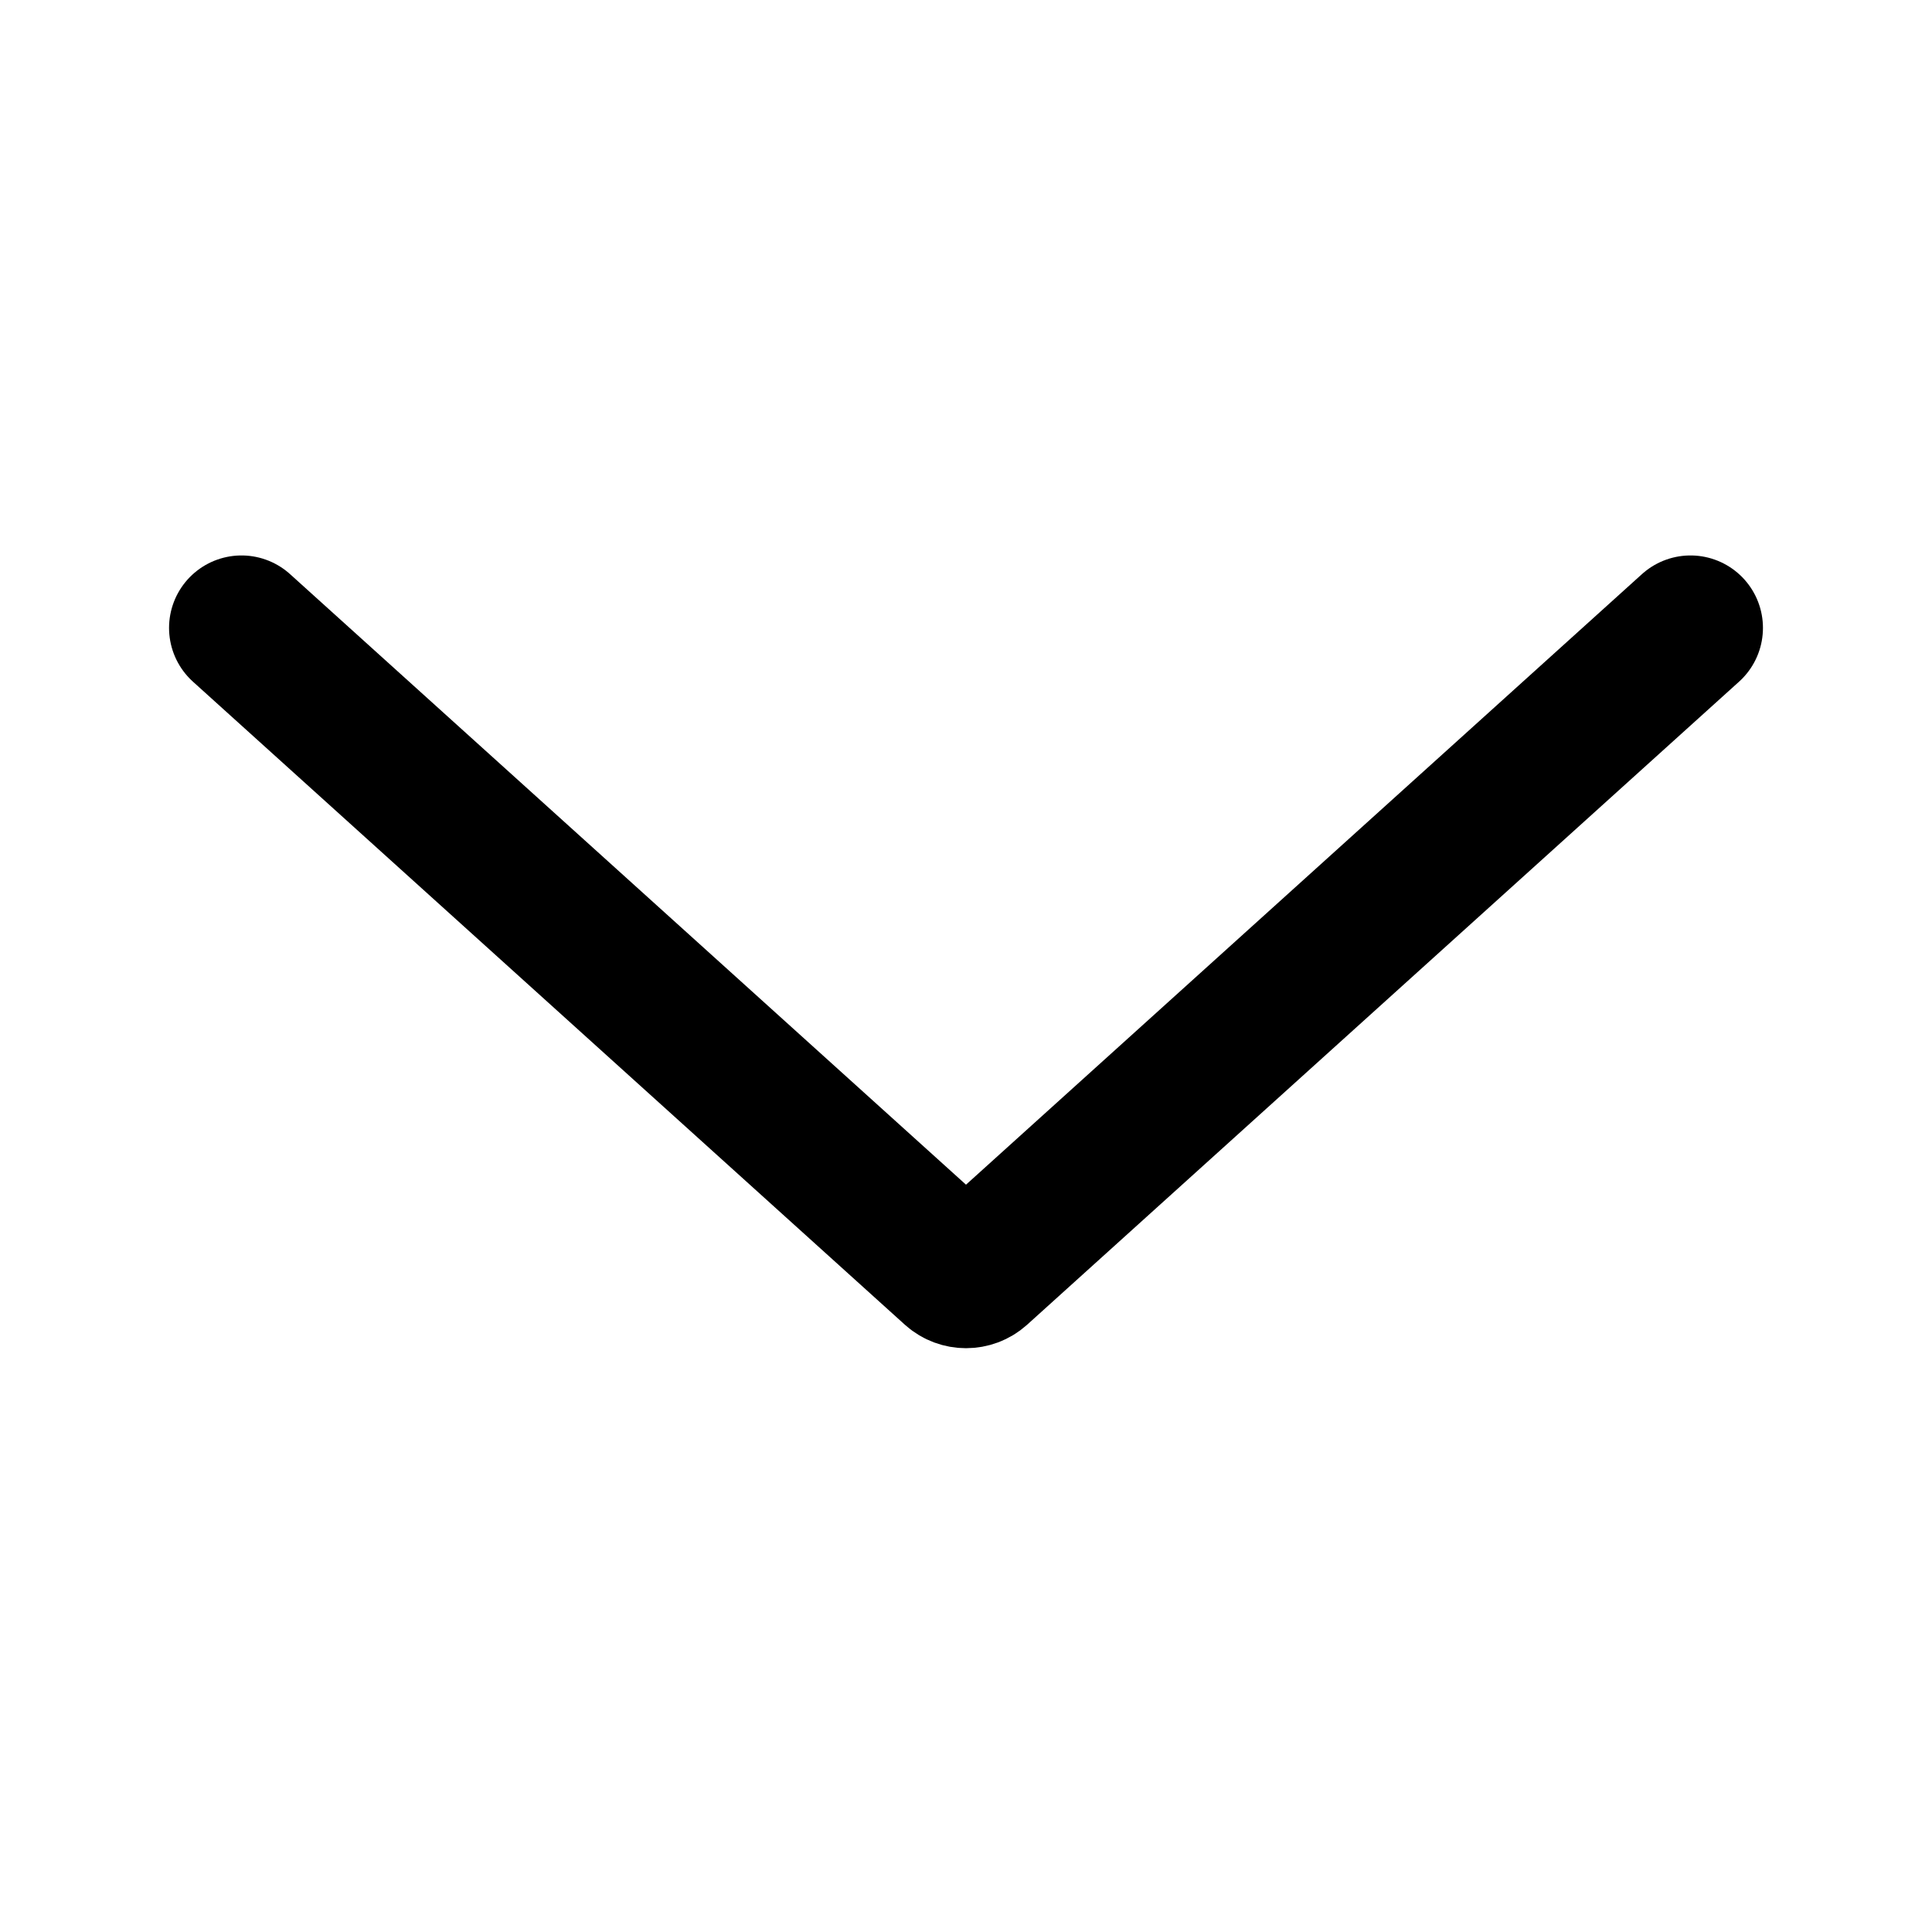<svg width="20" height="20" viewBox="0 0 20 20" fill="none" xmlns="http://www.w3.org/2000/svg">
<path d="M17.5 6.5L10.13 13.157C10.056 13.223 9.944 13.223 9.87 13.157L2.5 6.5" stroke="black" stroke-width="1.5" stroke-linecap="round"/>
</svg>
